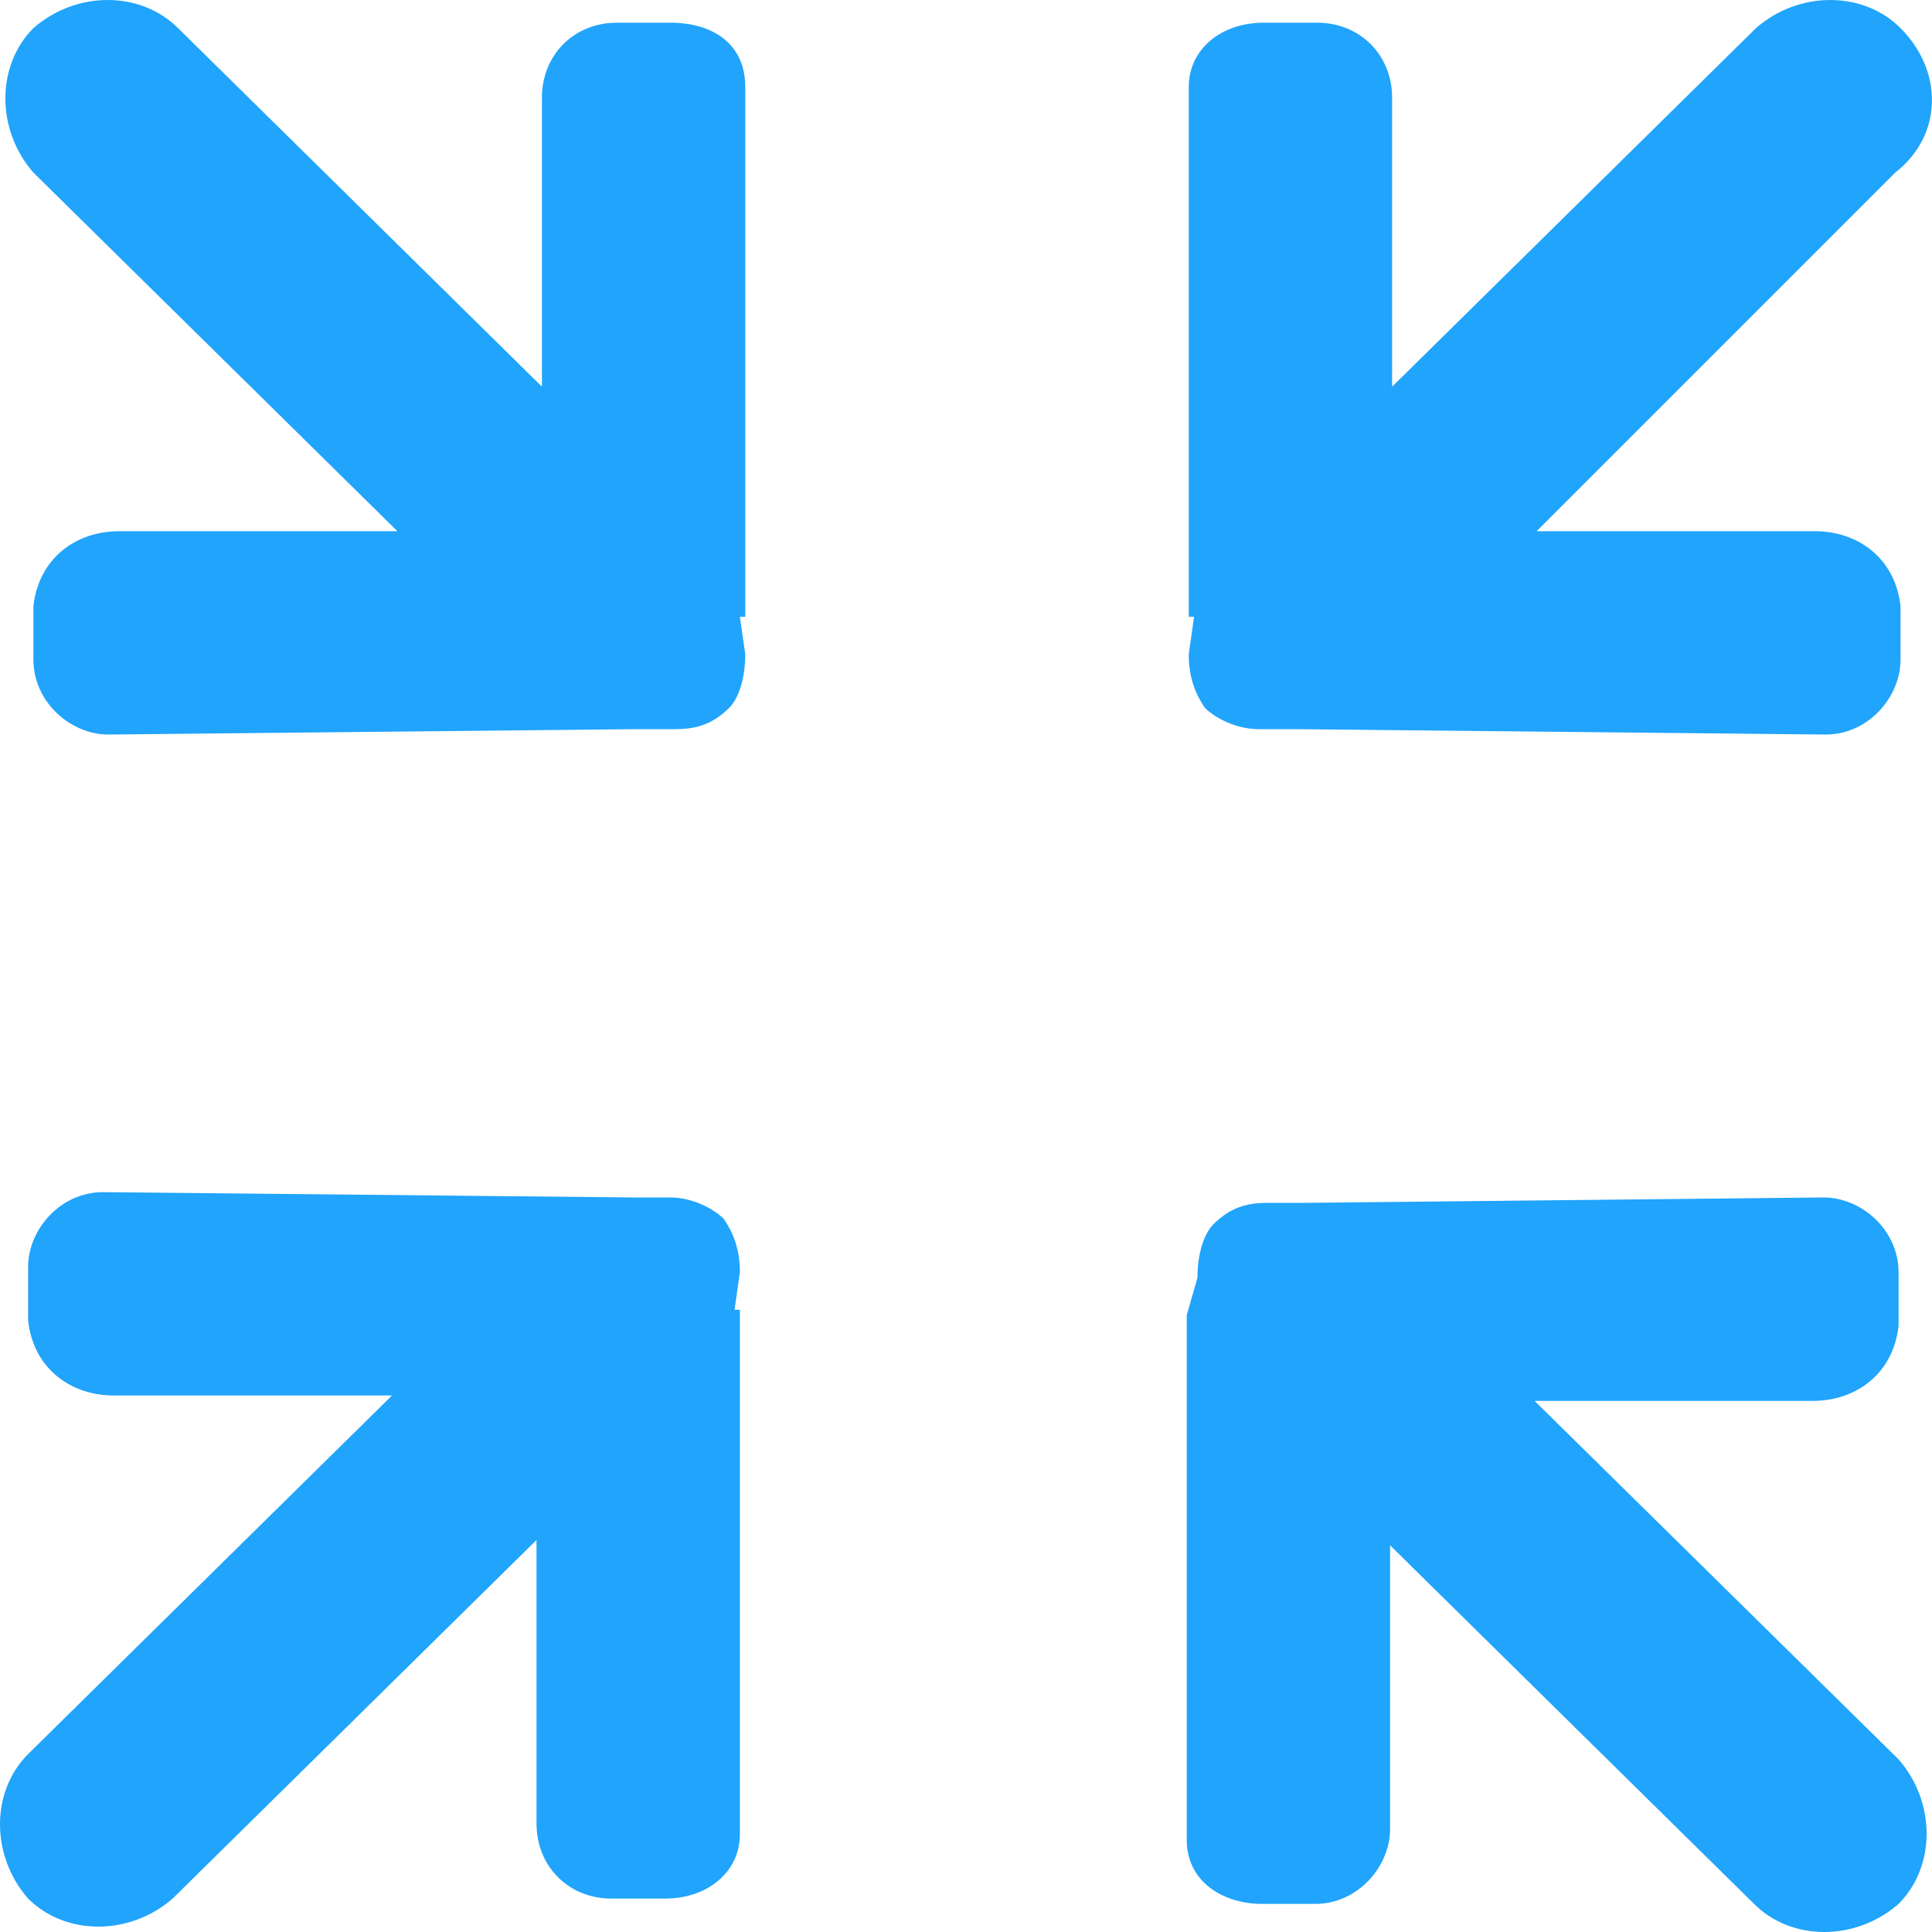 <?xml version="1.0" encoding="UTF-8"?>
<svg width="20px" height="20px" viewBox="0 0 20 20" version="1.1" xmlns="http://www.w3.org/2000/svg" xmlns:xlink="http://www.w3.org/1999/xlink">
    <!-- Generator: Sketch 60 (88103) - https://sketch.com -->
    <title>形状</title>
    <desc>Created with Sketch.</desc>
    <g id="页面-1" stroke="none" stroke-width="1" fill="none" fill-rule="evenodd">
        <g id="场区设备概览列表样式备份-9" transform="translate(-1460, -89)" fill="#20A4FC" fill-rule="nonzero">
            <path d="M1479.674,89.291 C1479.286,88.903 1478.621,88.903 1478.178,89.291 L1474.411,93.003 L1474.411,90.011 C1474.411,89.568 1474.078,89.235 1473.635,89.235 L1473.082,89.235 C1472.638,89.235 1472.306,89.512 1472.306,89.9 L1472.306,95.385 L1472.361,95.385 L1472.306,95.773 C1472.306,95.994 1472.361,96.161 1472.472,96.327 C1472.583,96.438 1472.805,96.548 1473.026,96.548 L1473.414,96.548 L1478.898,96.604 C1479.342,96.604 1479.674,96.216 1479.674,95.828 L1479.674,95.274 C1479.619,94.776 1479.231,94.499 1478.788,94.499 L1475.907,94.499 L1479.619,90.787 C1480.117,90.399 1480.117,89.734 1479.674,89.291 L1479.674,89.291 Z M1460.291,108.654 C1460.678,109.041 1461.343,109.041 1461.787,108.654 L1465.554,104.942 L1465.554,107.878 C1465.554,108.321 1465.886,108.654 1466.33,108.654 L1466.884,108.654 C1467.327,108.654 1467.659,108.377 1467.659,107.989 L1467.659,102.559 L1467.604,102.559 L1467.659,102.172 C1467.659,101.95 1467.604,101.784 1467.493,101.618 C1467.382,101.507 1467.16,101.396 1466.939,101.396 L1466.551,101.396 L1461.067,101.341 C1460.623,101.341 1460.291,101.729 1460.291,102.116 L1460.291,102.67 C1460.346,103.169 1460.734,103.446 1461.177,103.446 L1464.058,103.446 L1460.291,107.158 C1459.903,107.546 1459.903,108.211 1460.291,108.654 L1460.291,108.654 Z M1472.285,102.615 L1472.285,108.045 C1472.285,108.488 1472.673,108.709 1473.061,108.709 L1473.615,108.709 C1474.058,108.709 1474.39,108.321 1474.39,107.934 L1474.39,104.997 L1478.158,108.709 C1478.545,109.097 1479.21,109.097 1479.654,108.709 C1480.041,108.321 1480.041,107.657 1479.654,107.213 L1475.886,103.502 L1478.767,103.502 C1479.21,103.502 1479.598,103.224 1479.654,102.726 L1479.654,102.172 C1479.654,101.729 1479.266,101.396 1478.878,101.396 L1473.504,101.452 L1473.116,101.452 C1472.895,101.452 1472.729,101.507 1472.562,101.673 C1472.451,101.784 1472.396,102.006 1472.396,102.227 L1472.285,102.615 C1472.341,102.615 1472.285,102.615 1472.285,102.615 L1472.285,102.615 Z M1464.114,94.499 L1461.233,94.499 C1460.789,94.499 1460.402,94.776 1460.346,95.274 L1460.346,95.828 C1460.346,96.271 1460.734,96.604 1461.122,96.604 L1466.607,96.548 L1466.995,96.548 C1467.216,96.548 1467.382,96.493 1467.549,96.327 C1467.659,96.216 1467.715,95.994 1467.715,95.773 L1467.659,95.385 L1467.715,95.385 L1467.715,89.9 C1467.715,89.457 1467.382,89.235 1466.939,89.235 L1466.386,89.235 C1465.942,89.235 1465.61,89.568 1465.61,90.011 L1465.61,93.003 L1461.843,89.291 C1461.454,88.903 1460.789,88.903 1460.346,89.291 C1459.959,89.679 1459.959,90.344 1460.346,90.787 L1464.114,94.499 Z" id="形状"></path>
        </g>
    </g>
</svg>